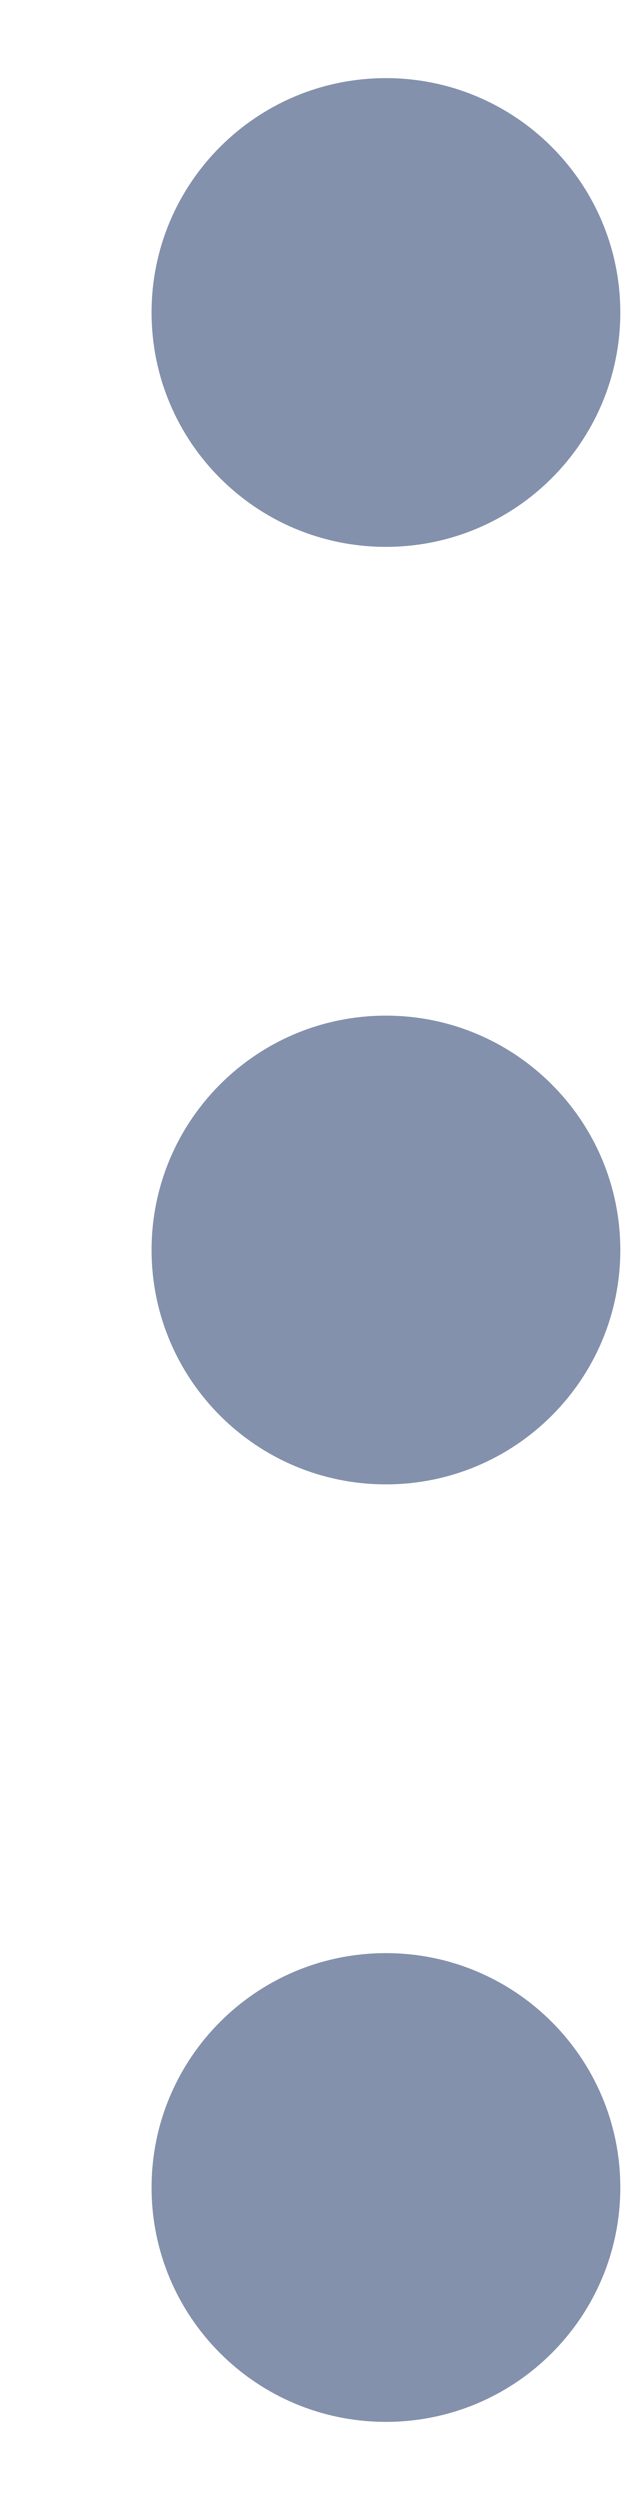 <svg width="4" height="16" viewBox="0 0 4 16" fill="none" xmlns="http://www.w3.org/2000/svg">
<path d="M3.97 2C3.97 1.172 3.298 0.5 2.47 0.5C1.641 0.5 0.97 1.172 0.97 2C0.97 2.829 1.641 3.5 2.47 3.5C3.298 3.5 3.97 2.829 3.97 2Z" fill="#8391AC"/>
<path d="M3.97 8C3.97 7.172 3.298 6.5 2.47 6.5C1.641 6.5 0.97 7.172 0.97 8C0.97 8.829 1.641 9.5 2.47 9.5C3.298 9.5 3.97 8.829 3.97 8Z" fill="#8391AC"/>
<path d="M3.97 14C3.97 13.172 3.298 12.5 2.47 12.5C1.641 12.5 0.97 13.172 0.97 14C0.97 14.829 1.641 15.5 2.47 15.5C3.298 15.5 3.97 14.829 3.97 14Z" fill="#8391AC"/>
</svg>
